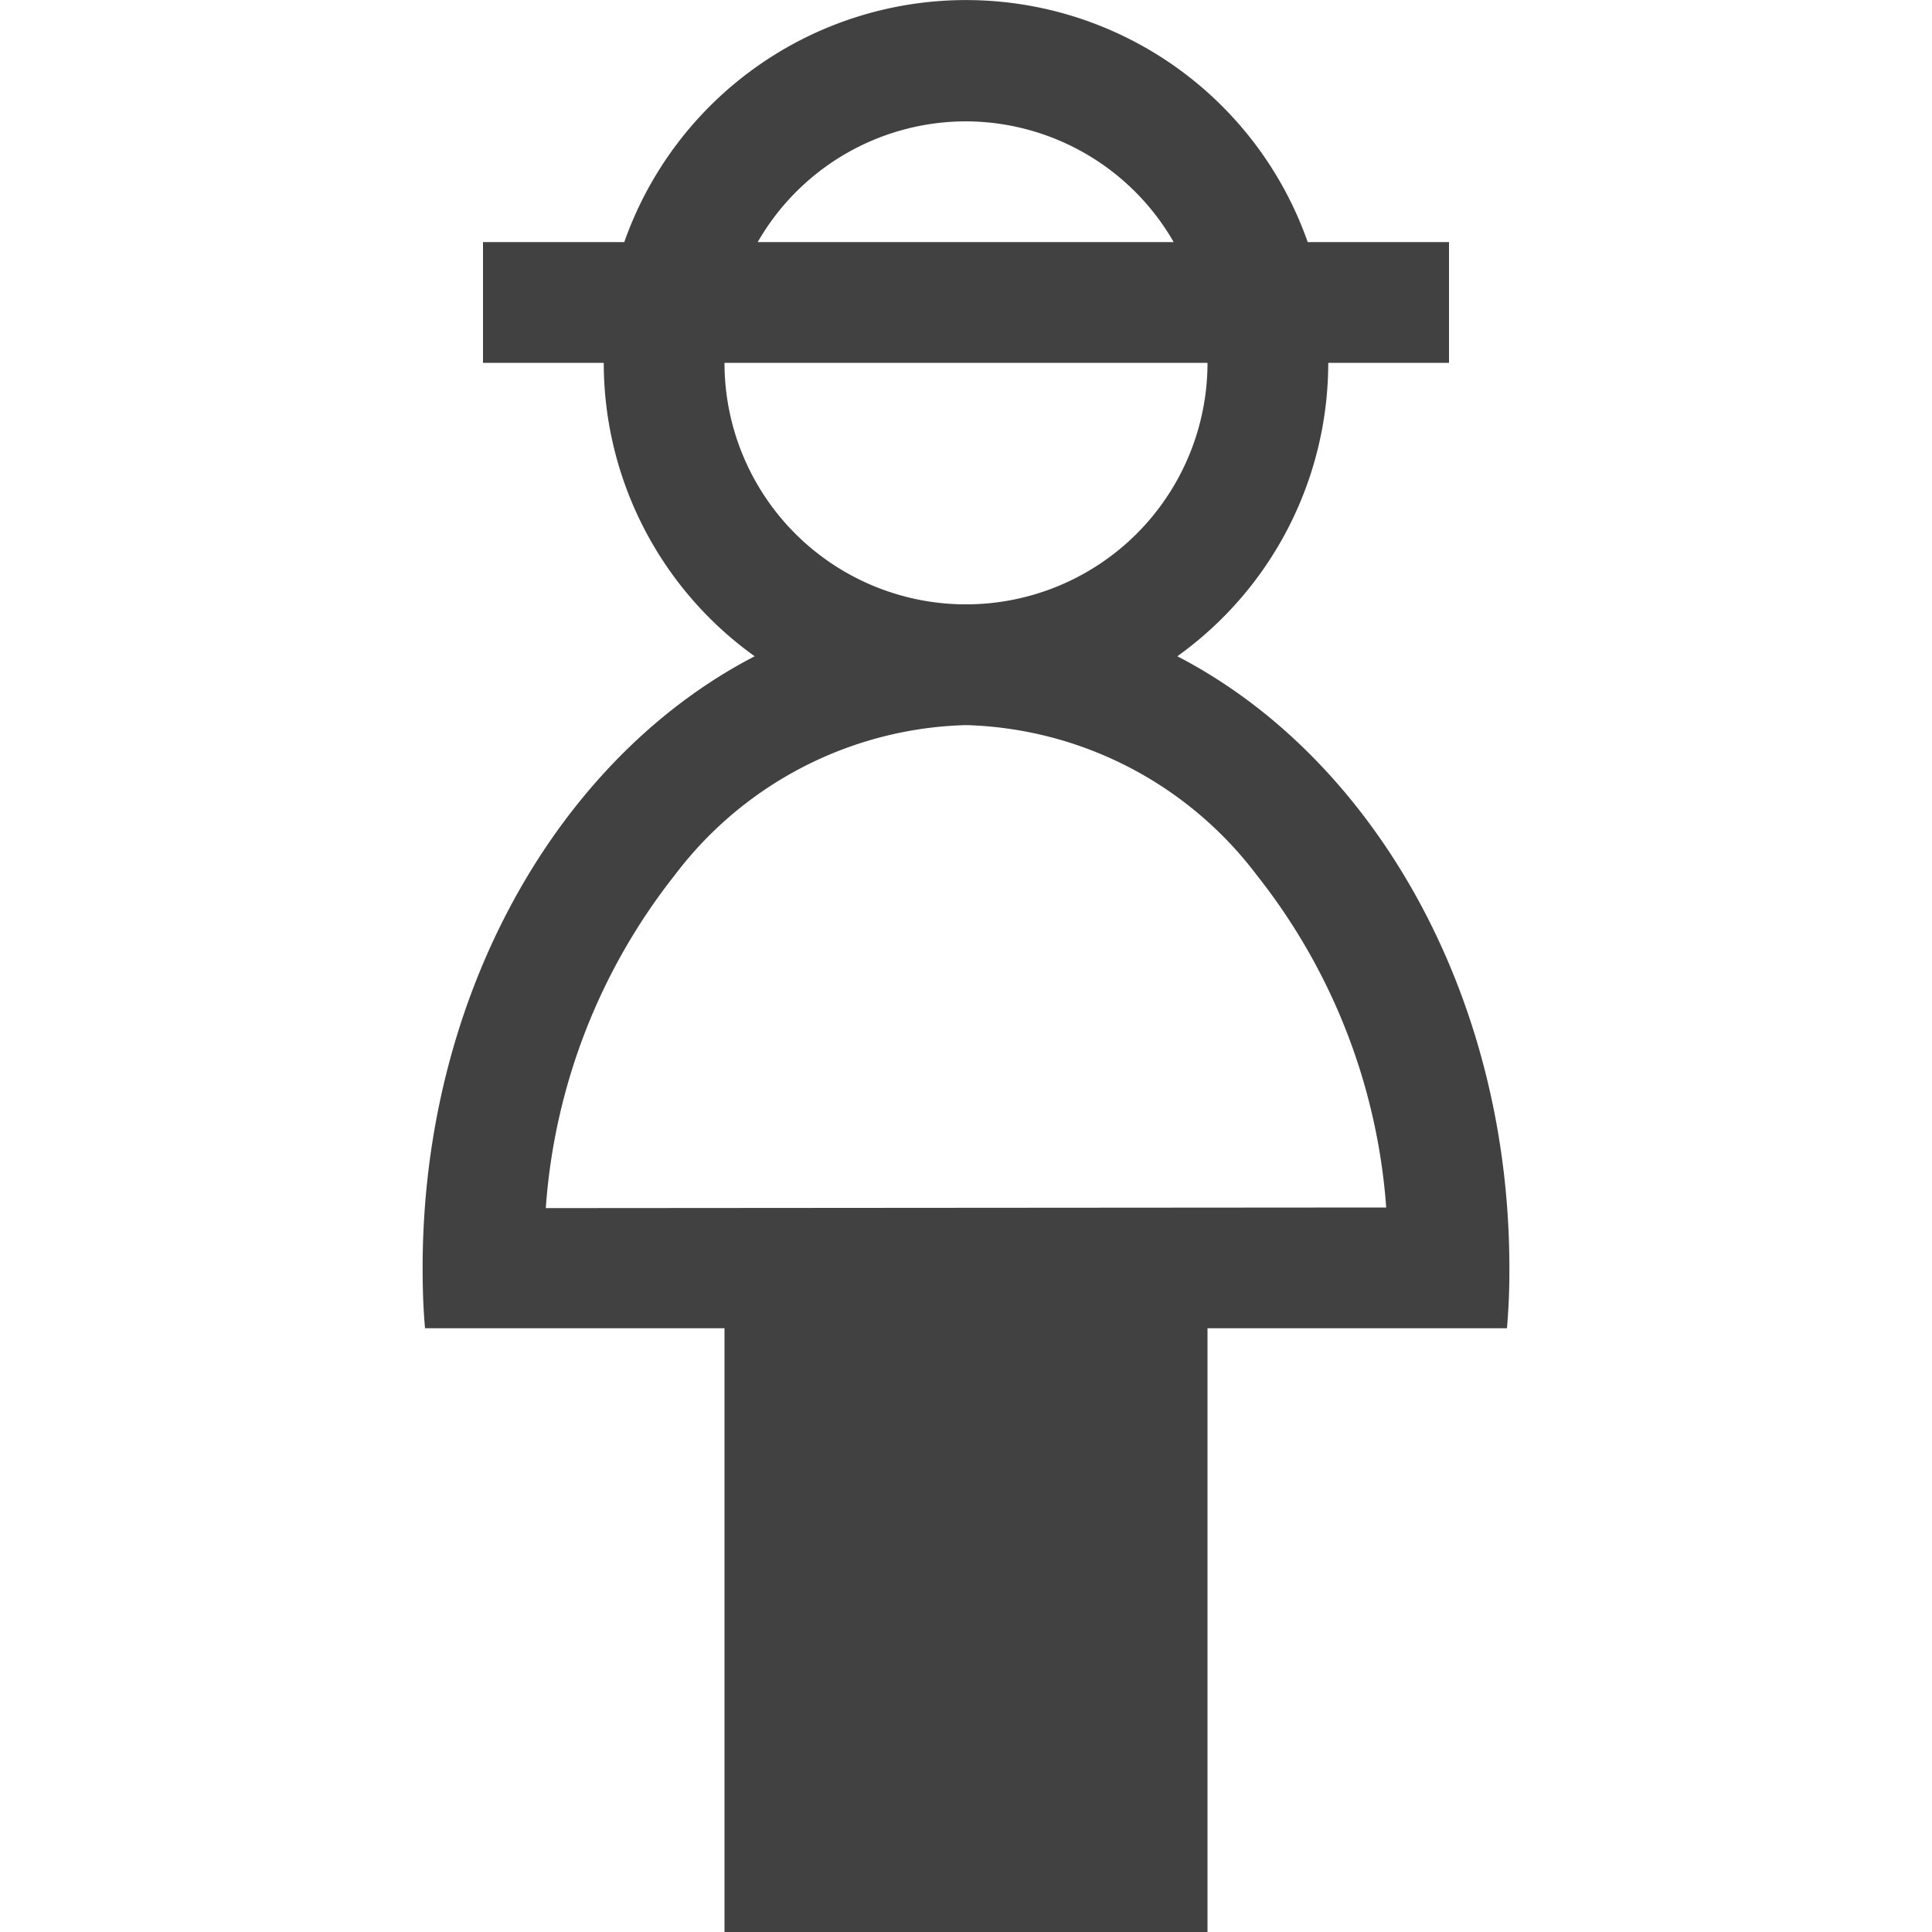 <svg xmlns="http://www.w3.org/2000/svg" viewBox="0 0 32 32"><path fill="#414141" d="M19.5 10.87A5.98 5.98 0 0 0 22 6.01h2v-2h-2.34a6 6 0 0 0-11.32 0H8v2h2a5.98 5.98 0 0 0 2.5 4.86C9.27 12.54 7 16.45 7 21c0 .34.01.67.04 1H12v10h8V22h4.96a11 11 0 0 0 .04-1c0-4.55-2.27-8.46-5.5-10.13zM16 2.01a3.98 3.98 0 0 1 3.44 2h-6.89a3.98 3.98 0 0 1 3.45-2zm-4 4h8a4 4 0 0 1-8 0zm-2.96 14a10.03 10.03 0 0 1 2.14-5.52A6.25 6.25 0 0 1 16 12.01a6.25 6.25 0 0 1 4.82 2.49 10.03 10.03 0 0 1 2.14 5.5z"/></svg>